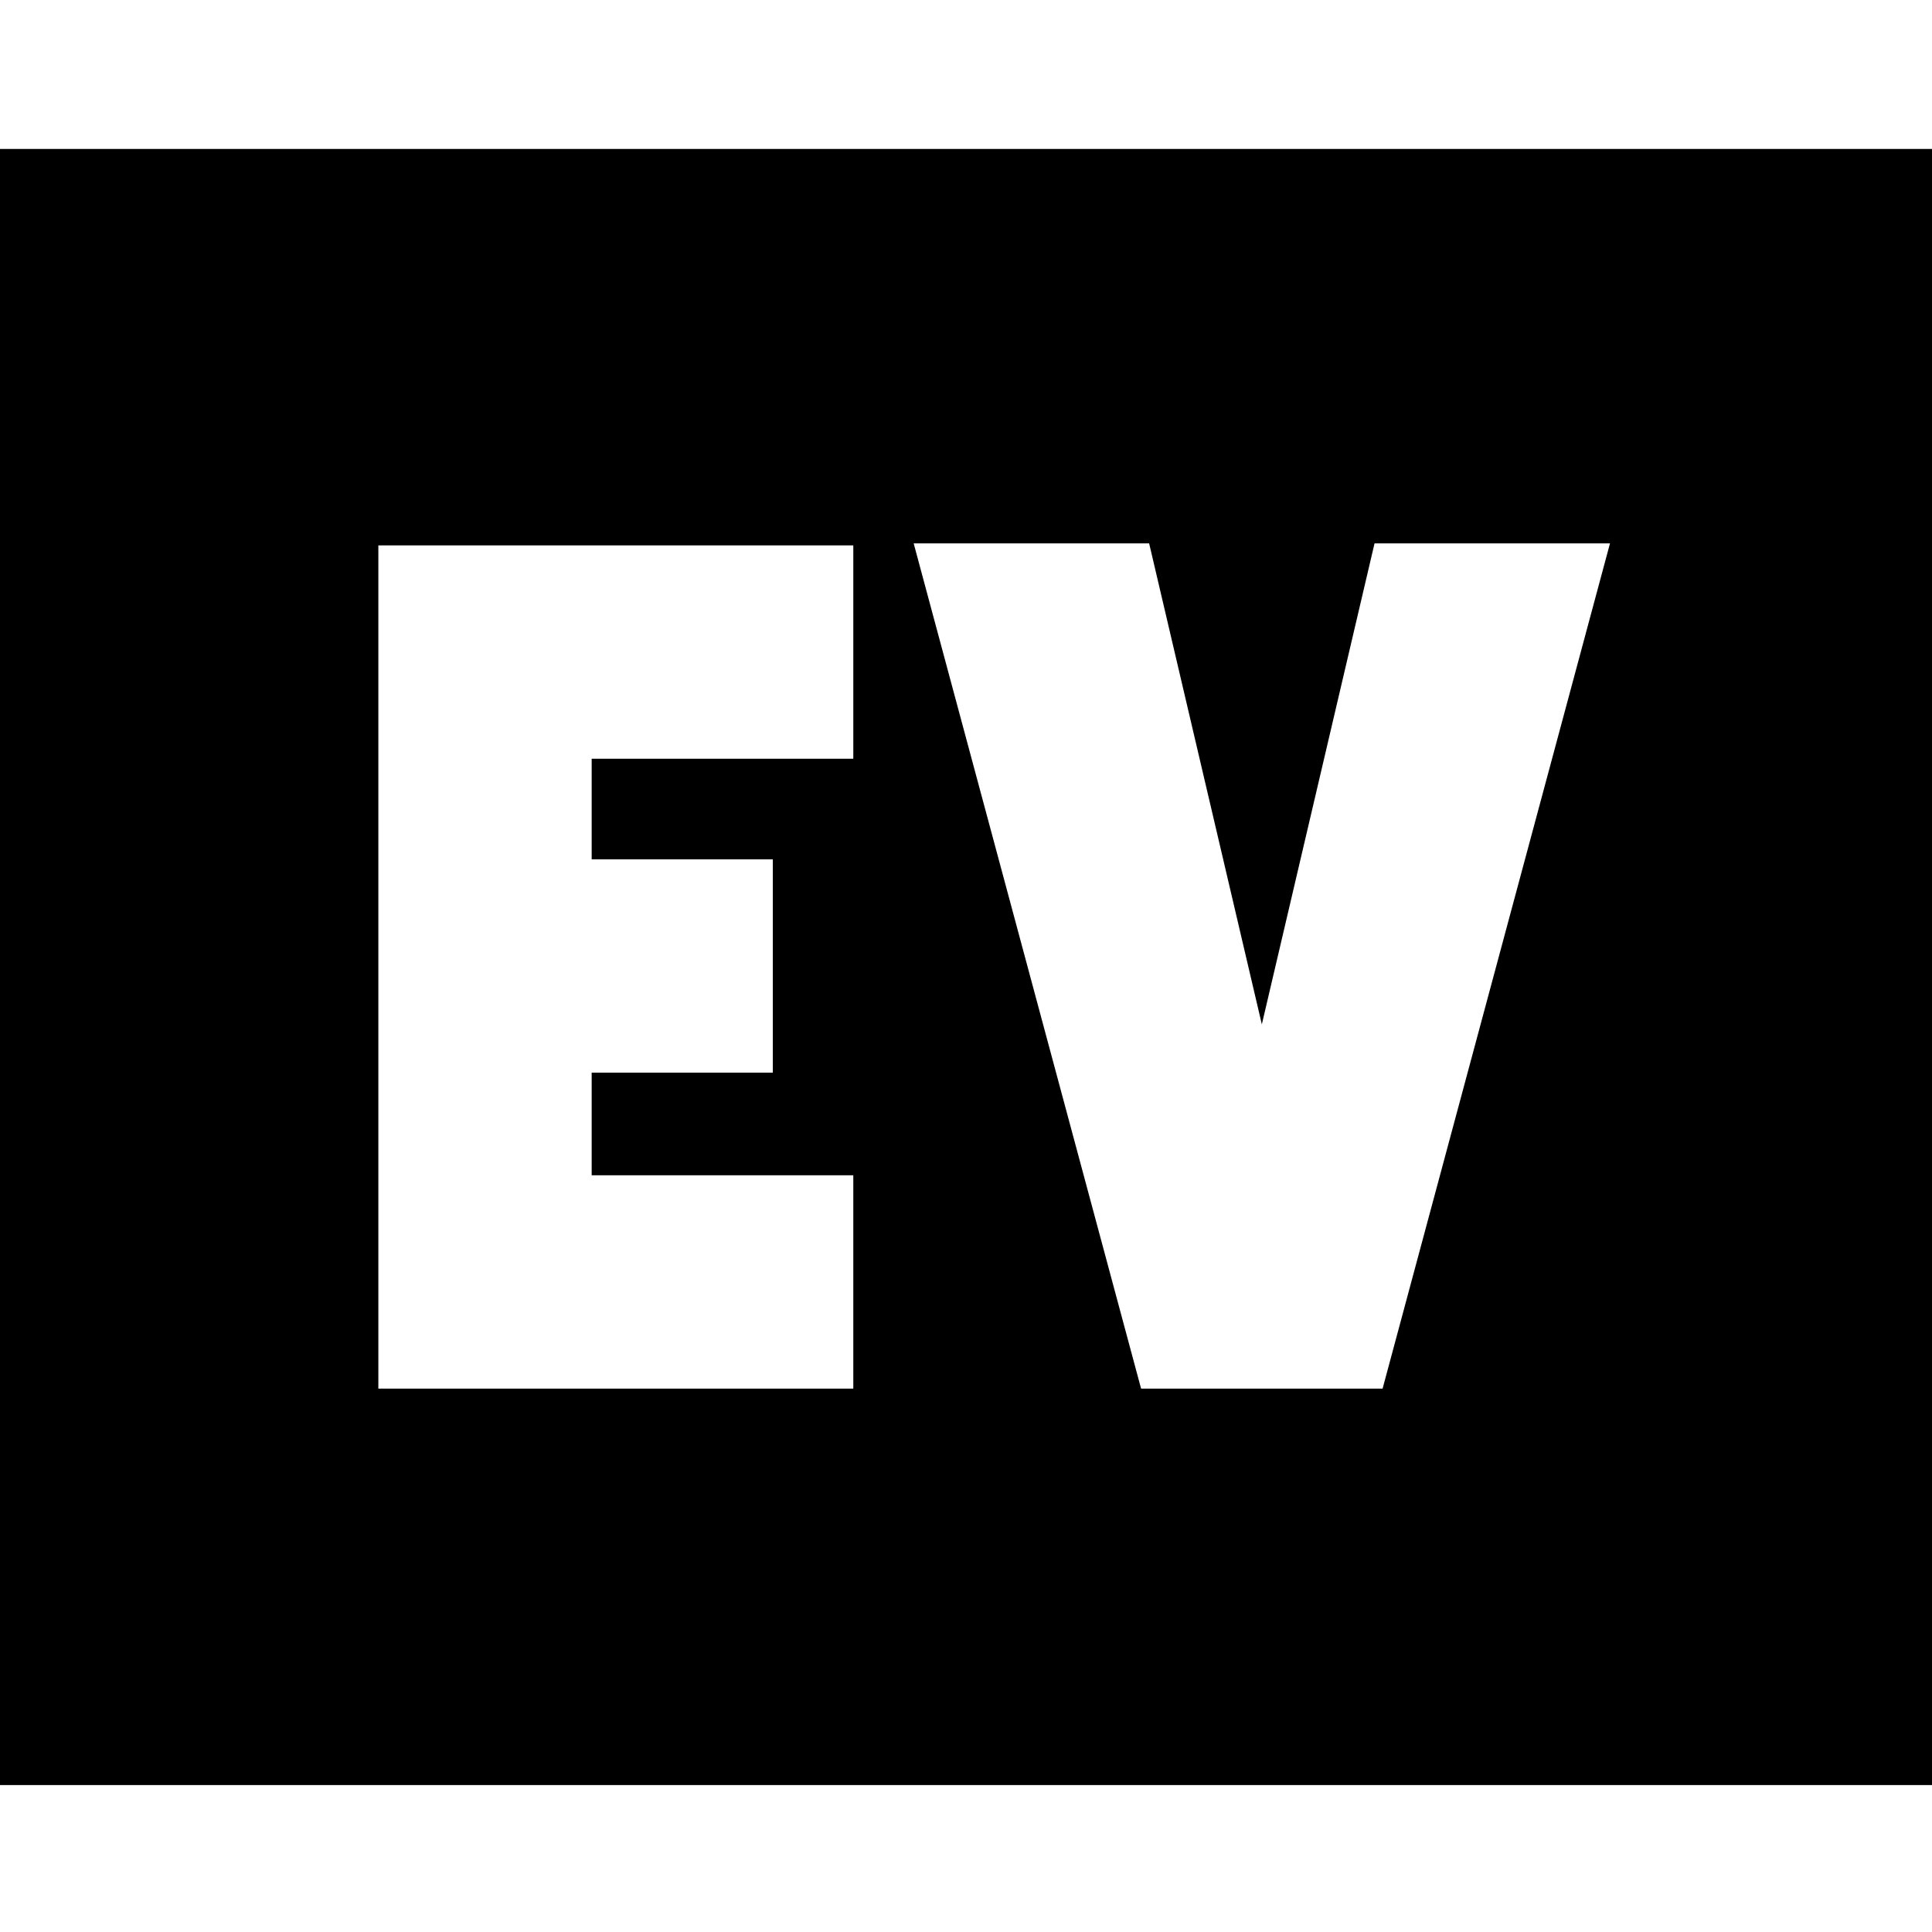 <svg xmlns="http://www.w3.org/2000/svg" height="24" viewBox="0 96 960 960" width="24"><path d="M188 786h236V680H294v-51h90V523h-90v-50h130V367H188v419Zm379 0h120l113-420H683l-56 239-56-239H454l113 420ZM-6 983V170h972v813H-6Z"/></svg>